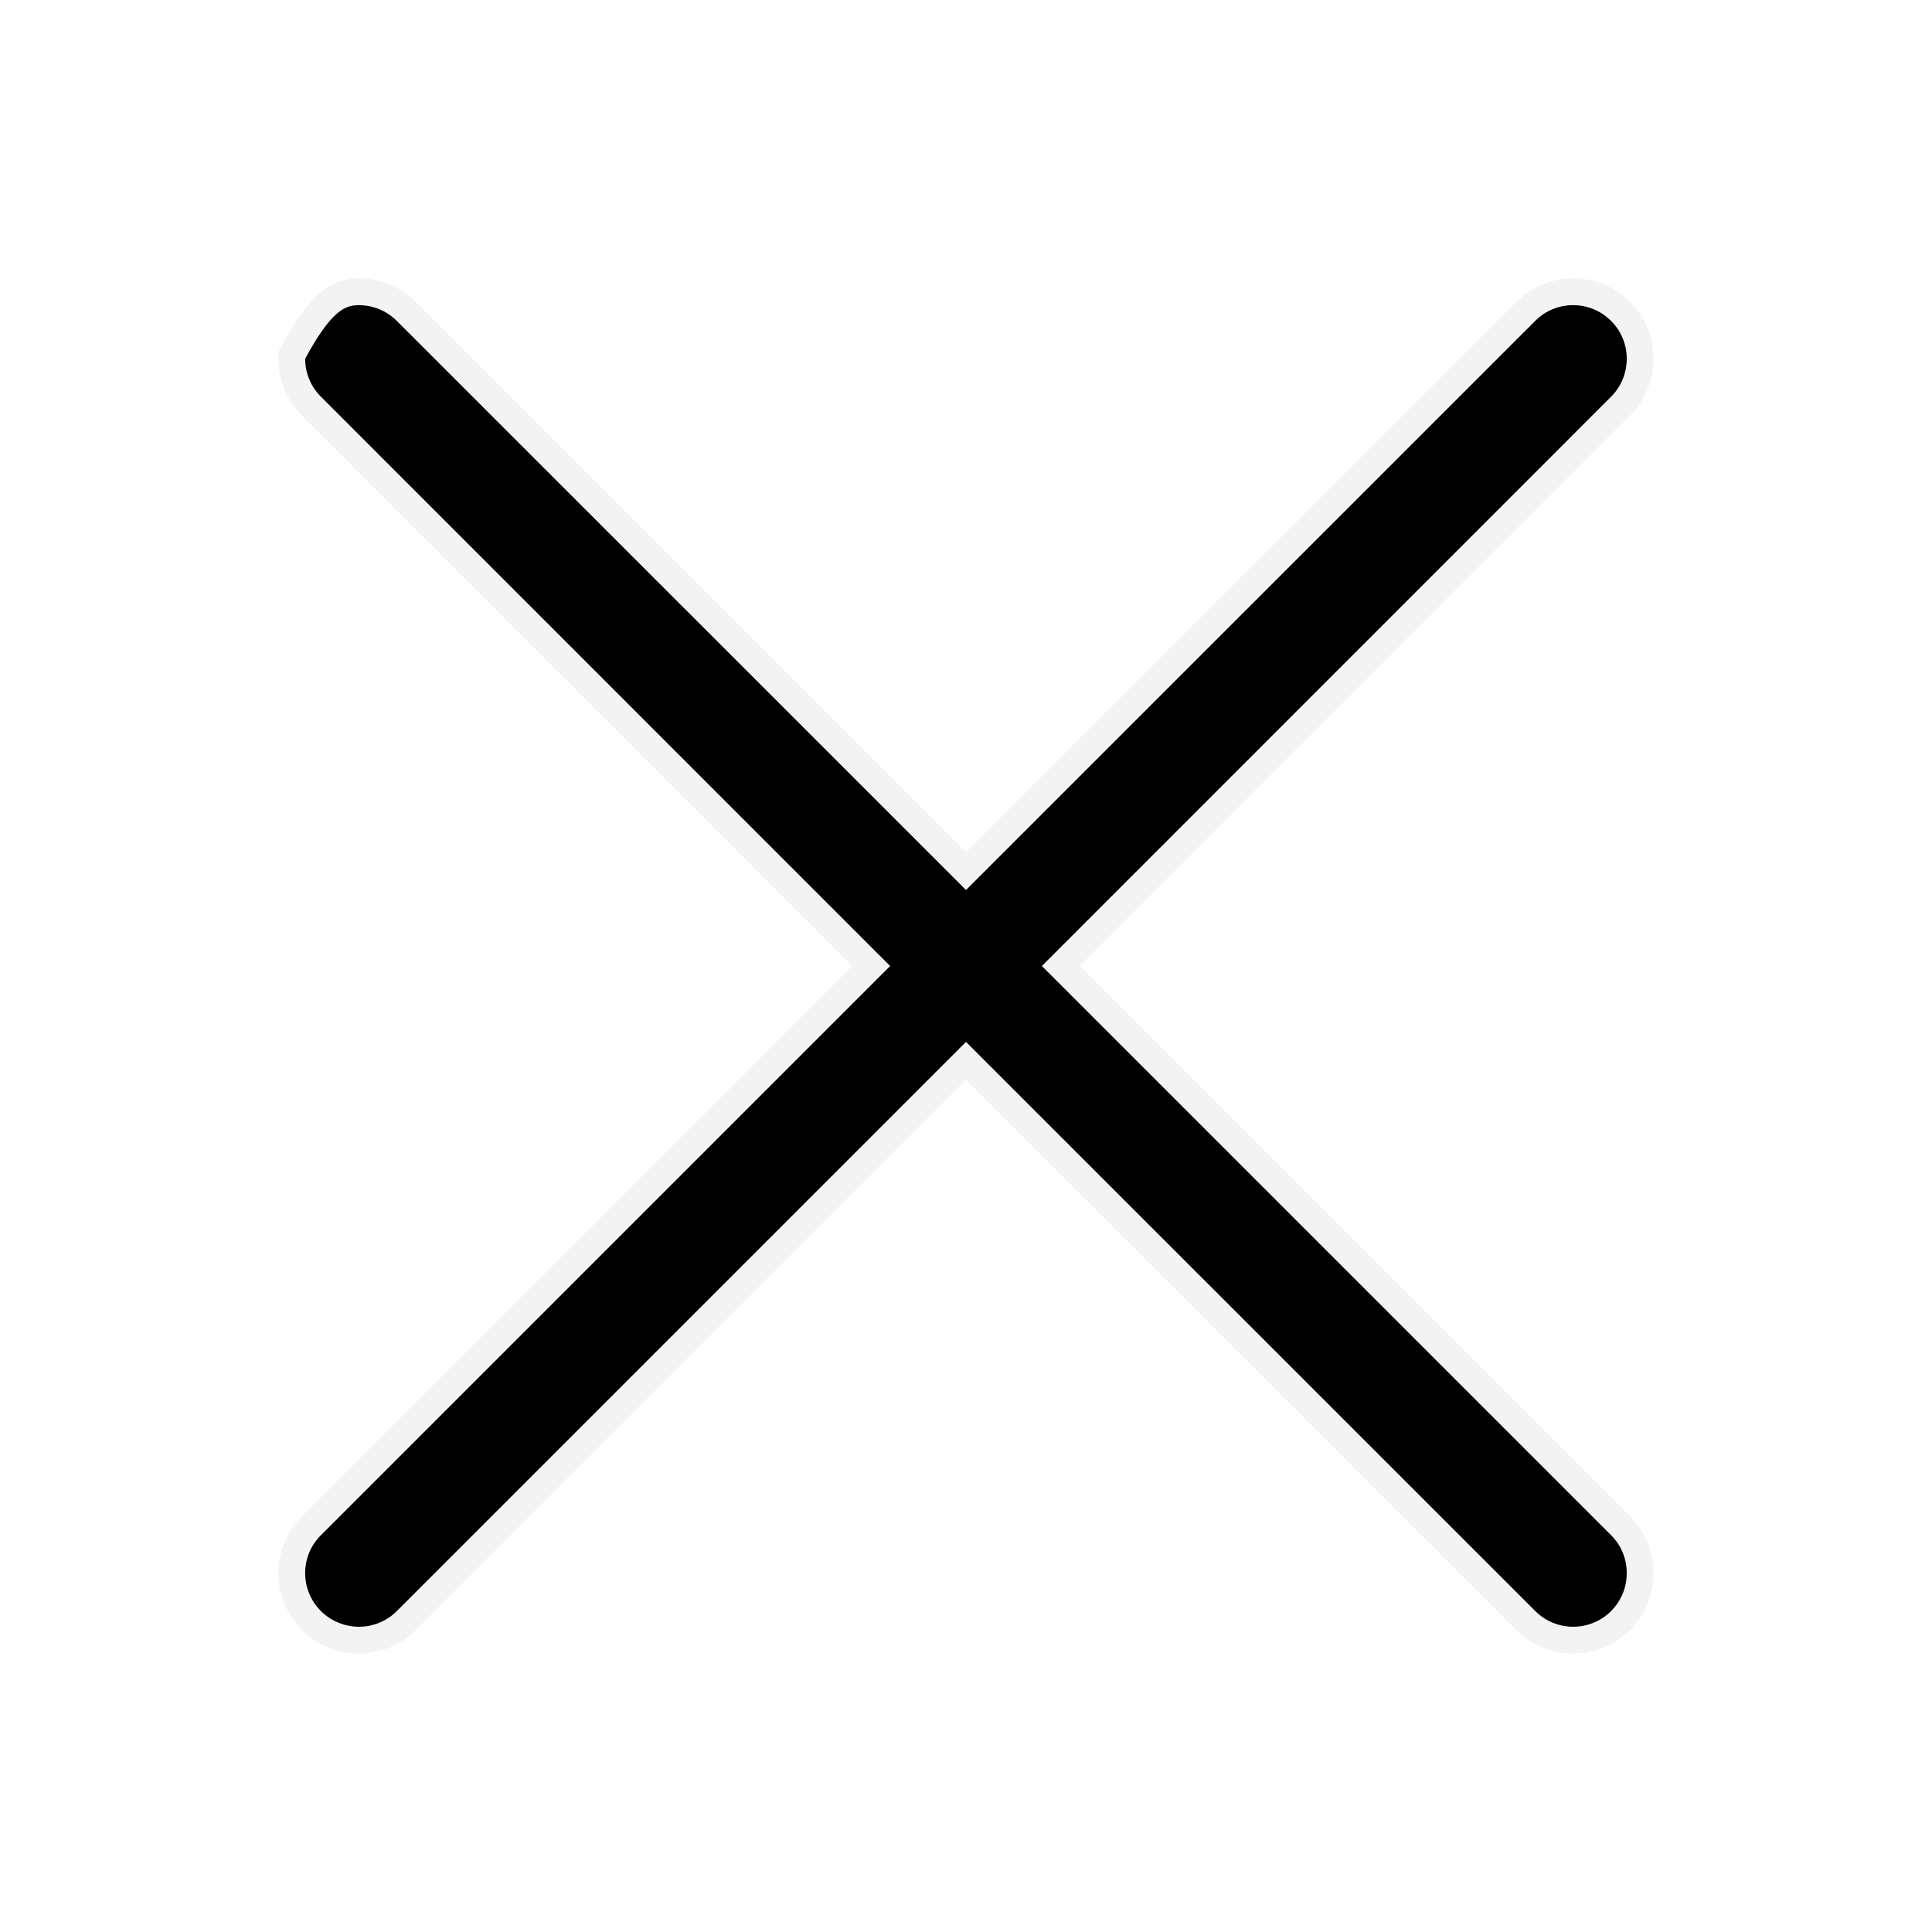 <svg xmlns="http://www.w3.org/2000/svg" viewBox="0 0 18 18">
    <g fill="none" fill-rule="evenodd" stroke-opacity=".05">
        <g fill="#000" stroke="#000" stroke-width=".5">
            <g>
                <g>
                    <g>
                        <path d="M12.064.25c.128 0 .255.049.353.147.098.097.146.225.146.352 0 .128-.048.256-.146.354h0L7.114 6.407l5.303 5.303c.098.097.146.225.146.353 0 .128-.048.256-.146.354-.097.097-.225.146-.353.146-.128 0-.256-.049-.353-.146h0L6.407 7.114l-5.303 5.303c-.097.097-.225.146-.353.146-.129 0-.257-.05-.354-.146-.098-.098-.147-.226-.147-.354 0-.128.049-.256.147-.353h0L5.7 6.407.397 1.103C.299 1.005.25.877.25.749.494.3.622.25.75.25s.256.049.354.147h0l5.303 5.302L11.71.397c.097-.098.225-.147.353-.147z" transform="translate(-3721, -143) translate(3526, 70) translate(195, 73) translate(2.593, 2.593)"/>
                    </g>
                </g>
            </g>
        </g>
    </g>
</svg>
